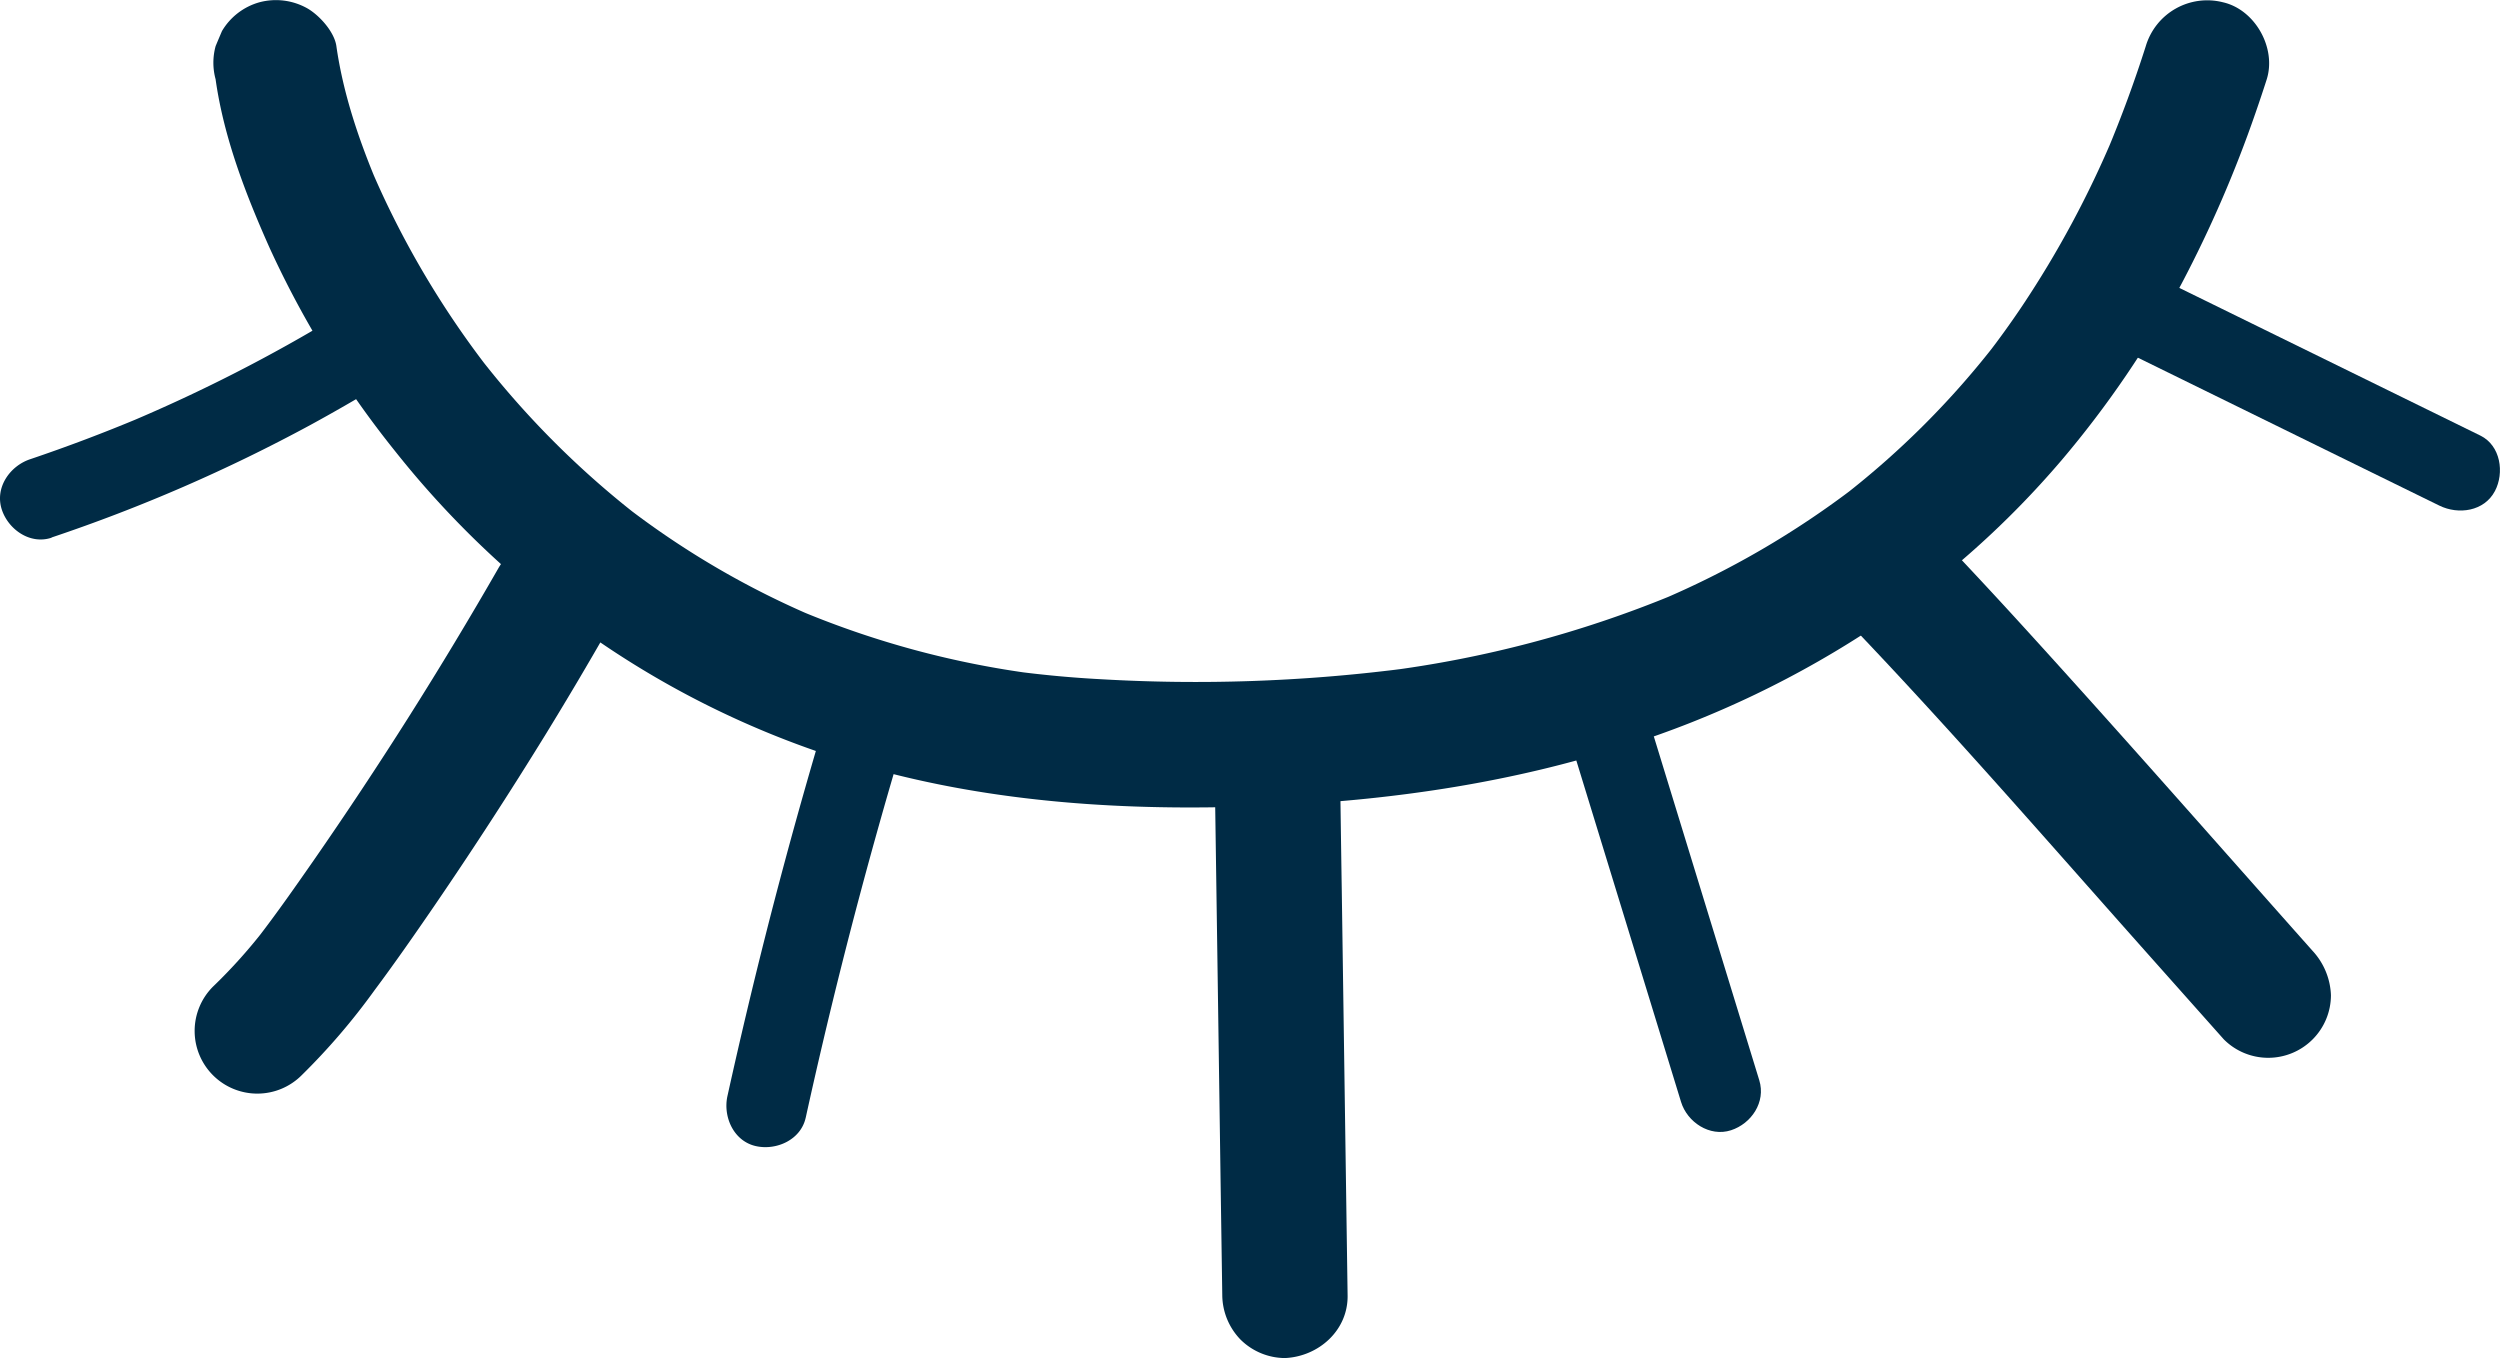 <svg xmlns="http://www.w3.org/2000/svg" viewBox="0 0 471.15 255.95"><defs><style>.cls-1{fill:#002b45;}</style></defs><title>close-eye-icon</title><g id="Capa_2" data-name="Capa 2"><g id="Layer_2" data-name="Layer 2"><path class="cls-1" d="M395,63.53l50.45,24.76,14.28,7c3.59,1.76,8.44,1.09,10.46-2.74,1.82-3.44,1.09-8.58-2.74-10.46L417,57.34l-14.28-7c-3.59-1.76-8.44-1.09-10.46,2.74-1.82,3.44-1.09,8.58,2.74,10.46Z"/><path class="cls-1" d="M331.56,203.61q-8.94-29.12-17.86-58.23-2.56-8.34-5.12-16.7c-1.18-3.82-5.4-6.63-9.41-5.34-3.85,1.25-6.59,5.31-5.34,9.41q8.93,29.1,17.86,58.22,2.56,8.34,5.12,16.7c1.17,3.82,5.4,6.64,9.41,5.34,3.85-1.25,6.59-5.31,5.34-9.4Z"/><path class="cls-1" d="M151.84,210.67q6.24-28.39,14.15-56.37,2.23-7.89,4.61-15.76c1.15-3.83-1.38-8.5-5.34-9.4a7.81,7.81,0,0,0-9.41,5.34q-8.37,27.81-15.09,56.1-1.9,8-3.67,16c-.85,3.9,1.17,8.46,5.34,9.41,3.87.88,8.49-1.17,9.41-5.34Z"/><path class="cls-1" d="M9.73,101.29A308.55,308.55,0,0,0,58.52,80.08Q65,76.54,71.38,72.69c3.42-2.08,5-7,2.74-10.46s-6.8-5-10.46-2.74a301.26,301.26,0,0,1-39.11,20l1.83-.77Q16.17,83,5.67,86.55C1.88,87.82-1,91.87.33,96c1.21,3.76,5.34,6.7,9.4,5.33Z"/><path class="cls-1" d="M349,118c18.74,19.62,36.54,40.14,54.56,60.41l15.56,17.49a11.82,11.82,0,0,0,20.17-8.35,13,13,0,0,0-3.46-8.35c-18.11-20.37-36.08-40.87-54.42-61q-7.76-8.52-15.7-16.88a11.82,11.82,0,0,0-16.71,0,11.94,11.94,0,0,0-3.46,8.36A12.56,12.56,0,0,0,349,118Z"/><path class="cls-1" d="M56.85,202.64a124.24,124.24,0,0,0,13.72-16c3.86-5.17,7.55-10.48,11.2-15.8q11-16.08,21.24-32.73,5.79-9.44,11.29-19.06a12.29,12.29,0,0,0,1.19-9.1,12.05,12.05,0,0,0-5.43-7.06c-5.62-3-12.88-1.49-16.16,4.24Q77.69,135.38,59.08,162.2c-3.44,4.94-6.89,9.88-10.57,14.65.62-.8,1.24-1.59,1.85-2.39a99.34,99.34,0,0,1-10.22,11.48,11.81,11.81,0,0,0,16.71,16.7Z"/><path class="cls-1" d="M228.93,146.12q.56,38.19,1.1,76.37l.32,21.64a12.18,12.18,0,0,0,3.46,8.35,12,12,0,0,0,8.35,3.46c6.32-.28,11.91-5.19,11.81-11.81l-1.1-76.37q-.17-10.81-.31-21.64a12.29,12.29,0,0,0-3.46-8.35,12,12,0,0,0-8.36-3.46c-6.32.28-11.91,5.19-11.81,11.81Z"/><path class="cls-1" d="M40.64,15c1.56,11,5.68,21.66,10.2,31.78A182.14,182.14,0,0,0,74.56,85.15a176.58,176.58,0,0,0,38.62,35.95,172.29,172.29,0,0,0,55.16,24.78c23.78,6,48.81,7.07,73.22,5.85,21.79-1.08,43.71-4.37,64.51-11.08a186.7,186.7,0,0,0,48-23.08,171.71,171.71,0,0,0,34.33-30.69,189.44,189.44,0,0,0,22.8-33.53,230.07,230.07,0,0,0,13.85-32c.73-2.1,1.44-4.22,2.12-6.34C429.07,9.07,425,1.81,418.94.43A12.08,12.08,0,0,0,404.4,8.68q-3.18,10-7.23,19.67c.39-.94.79-1.88,1.19-2.82a190.75,190.75,0,0,1-17.24,32.11q-3.15,4.7-6.6,9.17c.62-.8,1.23-1.6,1.85-2.39a162.31,162.31,0,0,1-29,29.08l2.39-1.84a169.11,169.11,0,0,1-37.21,21.62l2.82-1.19A212.75,212.75,0,0,1,261,126.49l3.14-.42A307.51,307.51,0,0,1,207.37,128q-7.85-.42-15.64-1.43l3.14.42A172.68,172.68,0,0,1,151,115.19l2.82,1.2A162.33,162.33,0,0,1,118,95.51l2.39,1.85A169.52,169.52,0,0,1,90.13,67c.62.8,1.23,1.6,1.85,2.39A172.53,172.53,0,0,1,73.67,40Q71.73,36.06,70,32c.4.95.79,1.89,1.19,2.83-3.53-8.37-6.52-17.15-7.8-26.17C63,6,60.24,2.94,58,1.62A12.06,12.06,0,0,0,48.89.43a11.93,11.93,0,0,0-7.06,5.43c-.4.94-.8,1.88-1.19,2.82a11.75,11.75,0,0,0,0,6.28Z"/></g></g></svg>